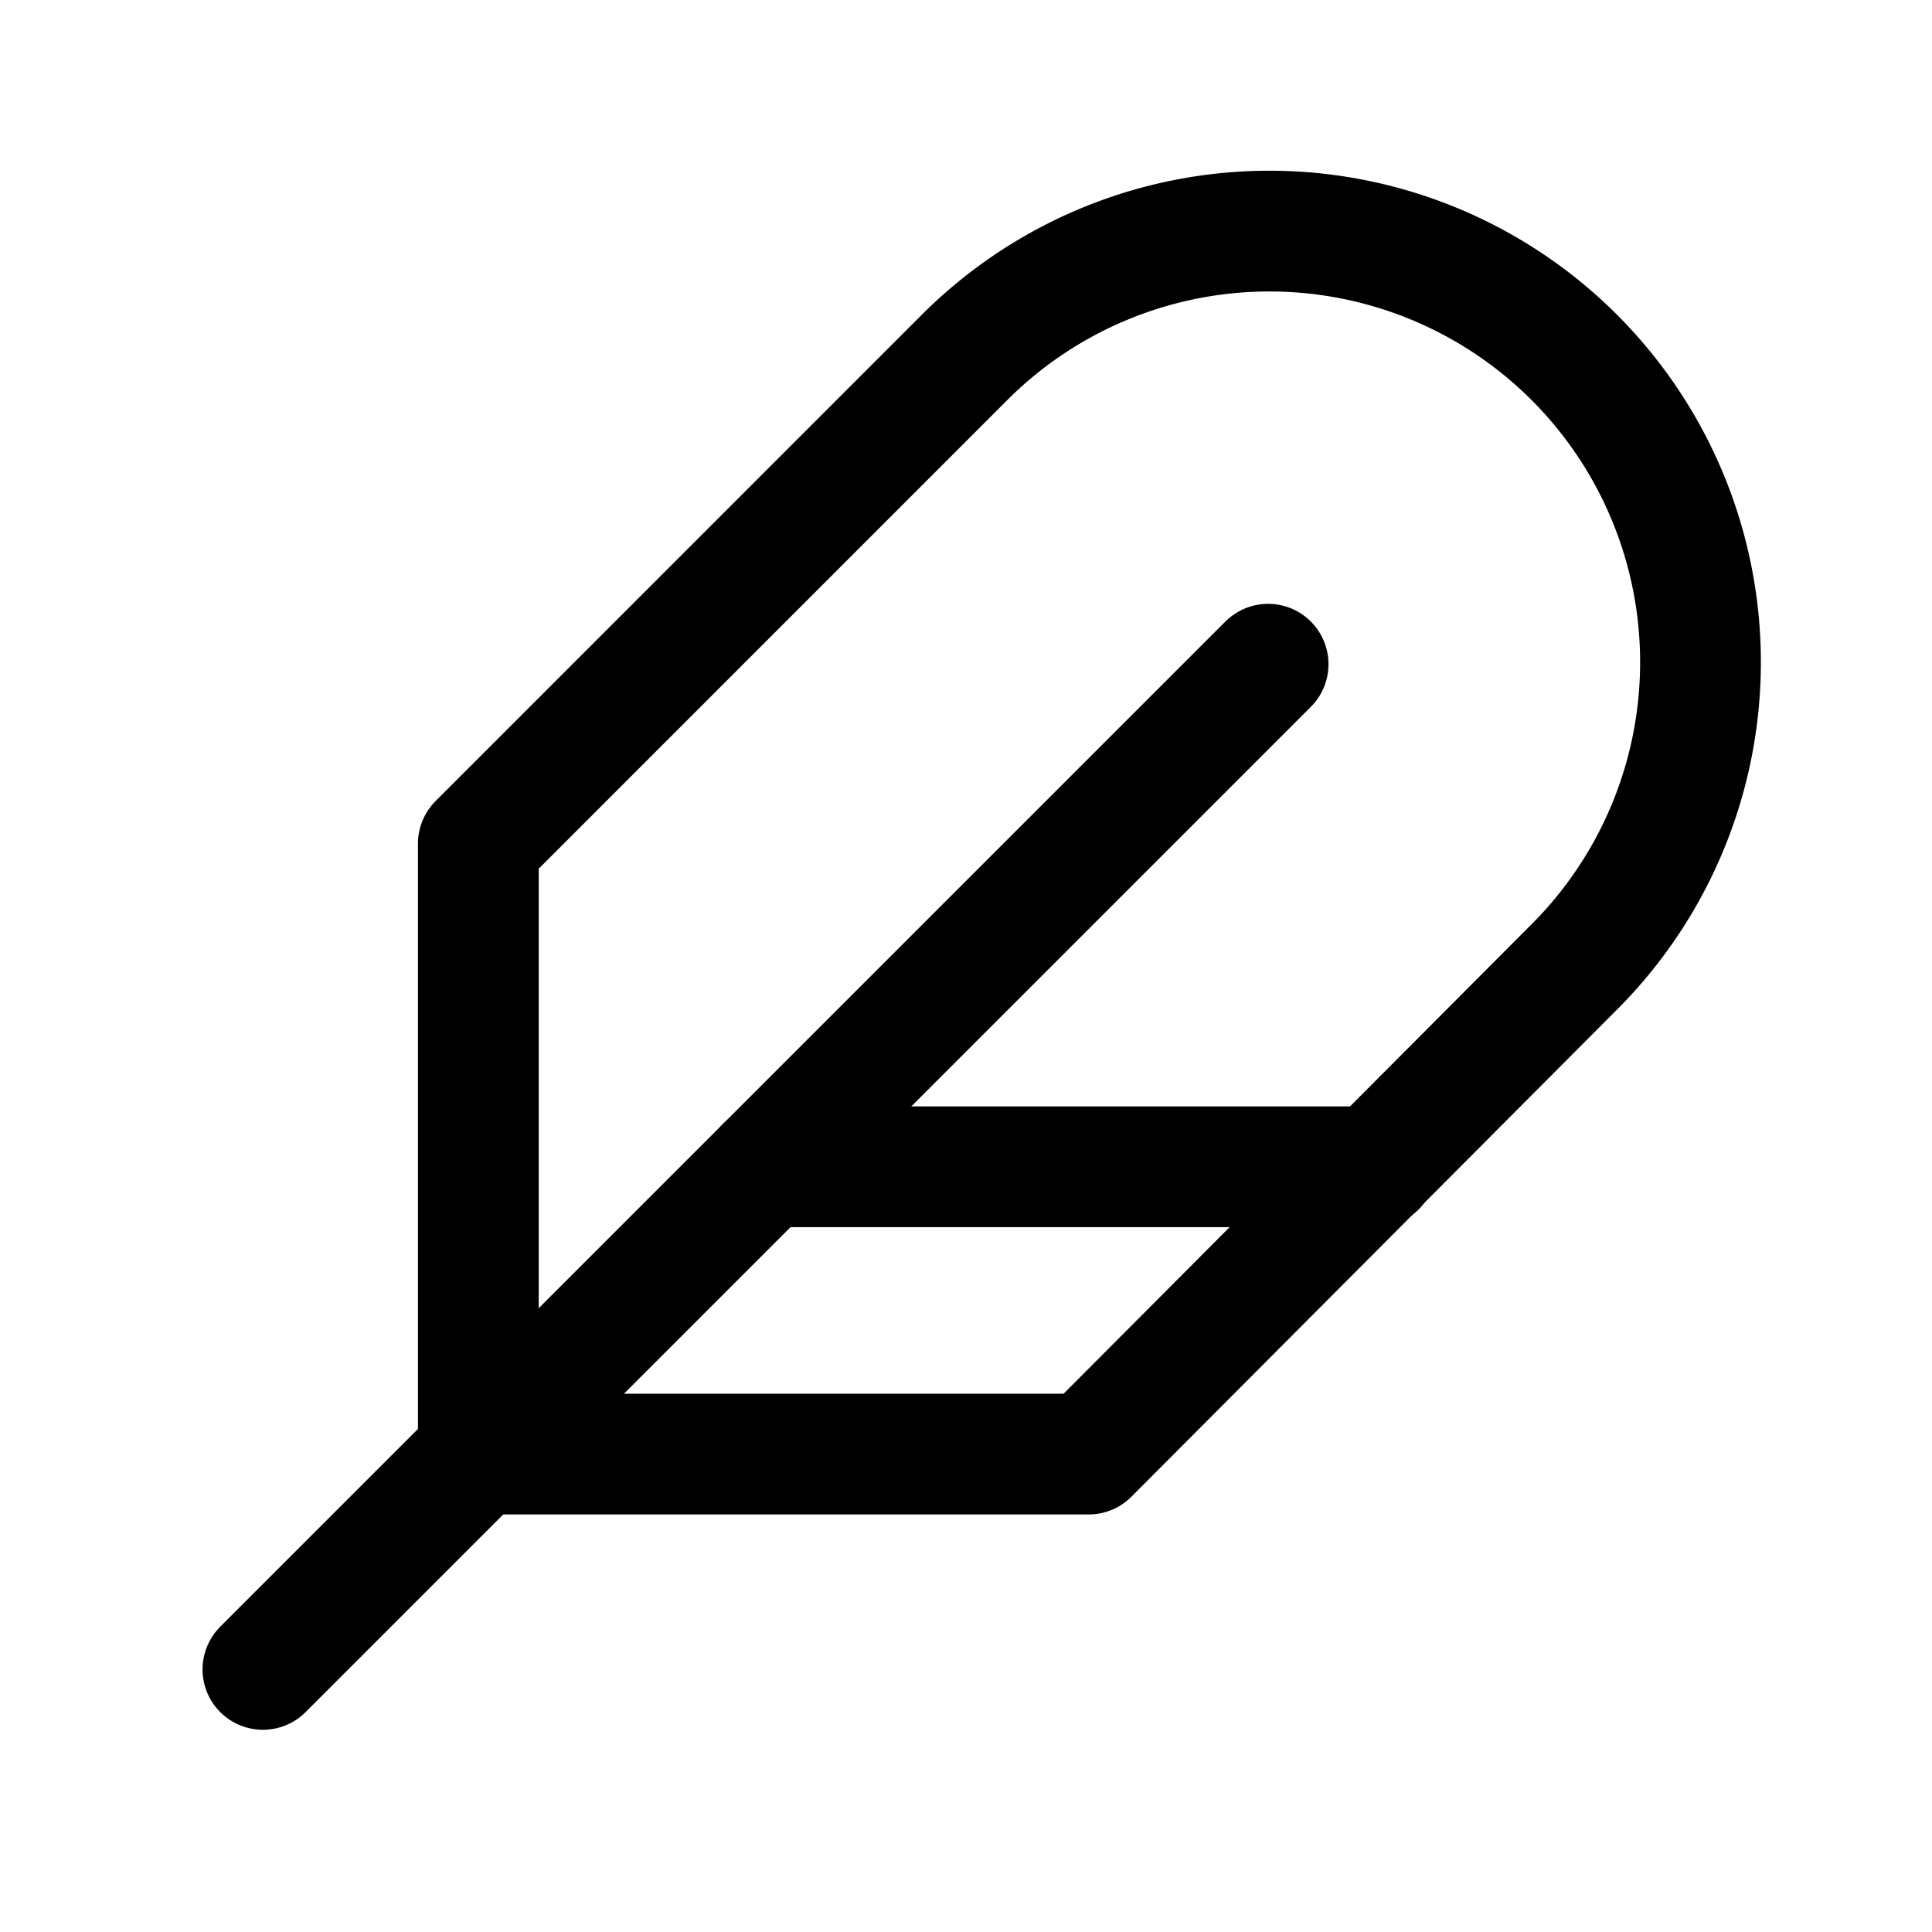 <svg xmlns="http://www.w3.org/2000/svg" xmlns:xlink="http://www.w3.org/1999/xlink" width="24" height="24" viewBox="0 0 24 24">
  <defs>
    <style>
      .cls-1 {
        clip-path: url(#clip-feather);
      }

      .cls-2 {
        fill: none;
        stroke: #000;
        stroke-linecap: round;
        stroke-linejoin: round;
        stroke-width: 1.5px;
      }
    </style>
    <clipPath id="clip-feather">
      <rect width="24" height="24"/>
    </clipPath>
  </defs>
  <g id="feather" class="cls-1">
    <g id="Group_2042" data-name="Group 2042">
      <g id="feather-2" data-name="feather" transform="translate(1.482 1.115)">
        <path id="Path_6307" data-name="Path 6307" class="cls-2" d="M18.053,10.918a5.355,5.355,0,1,0-7.573-7.573L4.46,9.366v7.582h7.582Z"/>
        <line id="Line_323" data-name="Line 323" class="cls-2" x1="12.487" y2="12.487" transform="translate(1.784 7.136)"/>
        <line id="Line_324" data-name="Line 324" class="cls-2" x1="7.582" transform="translate(8.028 13.379)"/>
      </g>
    </g>
  </g>
</svg>

